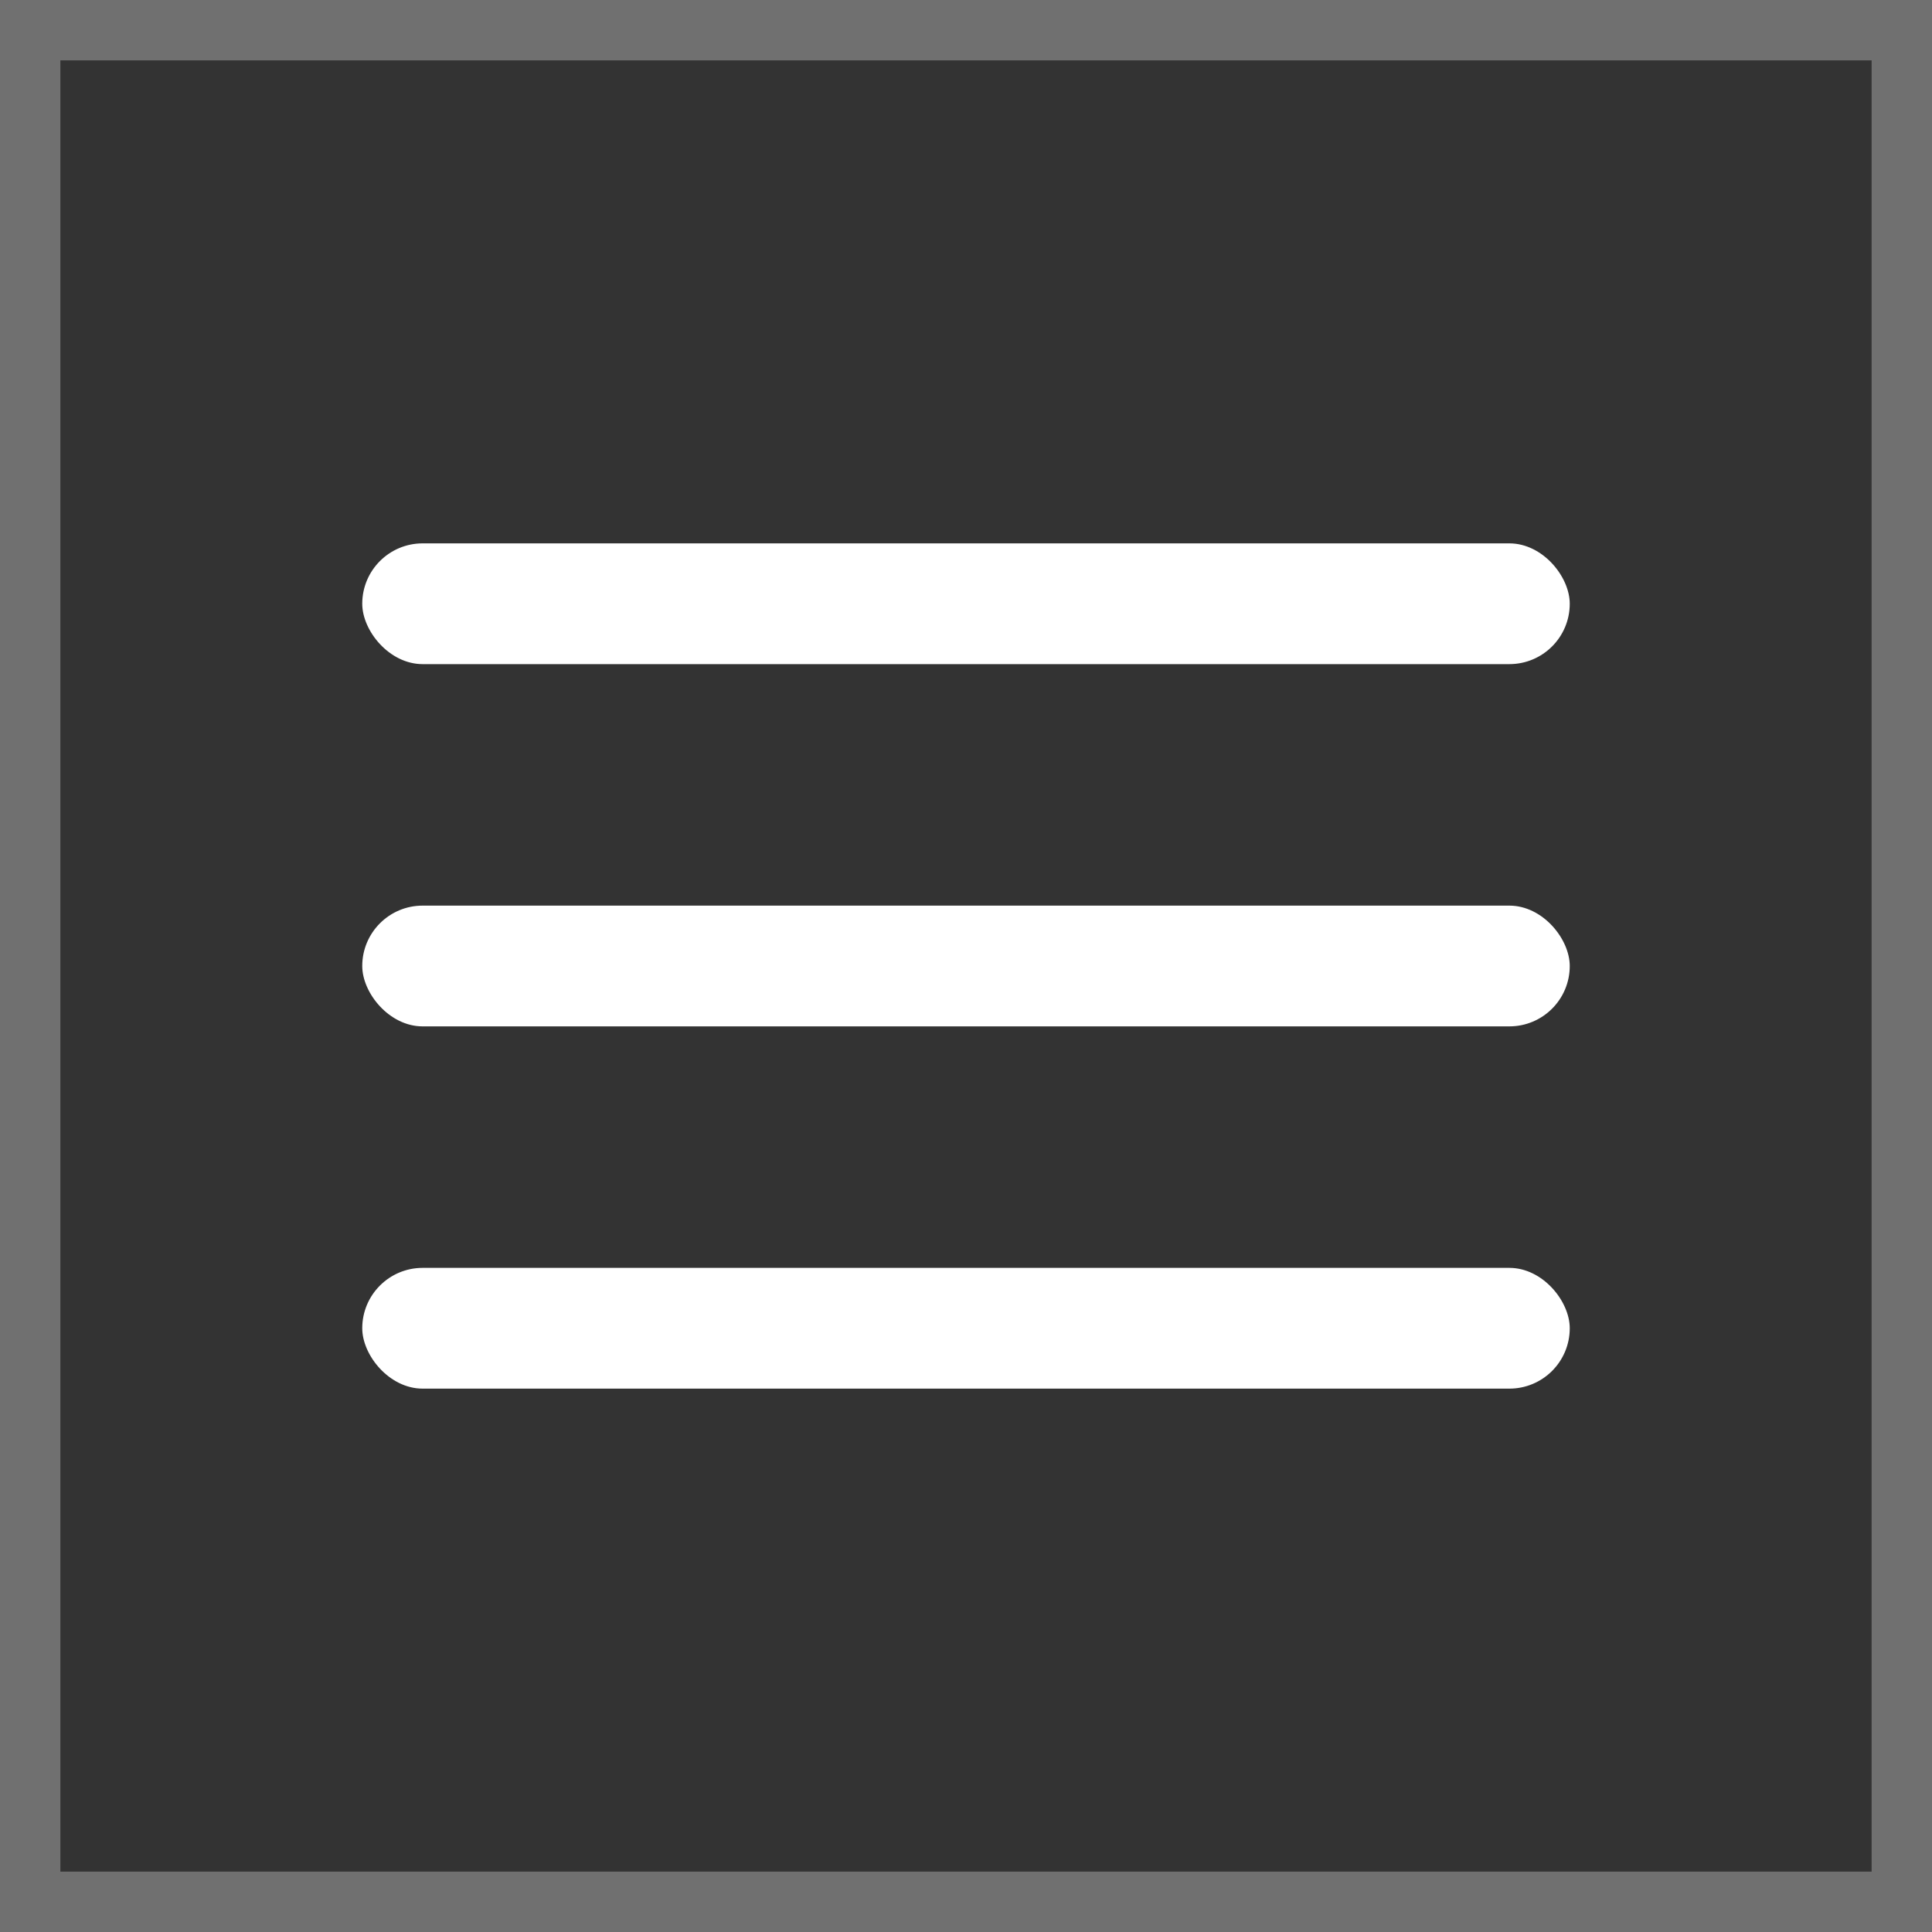 <svg xmlns="http://www.w3.org/2000/svg" xmlns:xlink="http://www.w3.org/1999/xlink" width="32" height="32" viewBox="0 0 32 32"><rect x="0" y="0" width="32" height="32" fill="#333333" stroke="none"/><defs><clipPath id="a"><rect width="20" height="15" fill="none"/></clipPath></defs><g transform="translate(-589.5 -4)"><g transform="translate(589.5 4)" fill="none" stroke="#707070" stroke-width="1"><rect width="32" height="32" stroke="none"/><rect x="0.5" y="0.5" width="31" height="31" fill="none"/></g><g transform="translate(595.5 13)" clip-path="url(#a)"><g transform="translate(-276 -14)"><rect width="20" height="2" rx="1" transform="translate(276 14)" fill="#fff"/></g><g transform="translate(-276 -8)"><rect width="20" height="2" rx="1" transform="translate(276 14)" fill="#fff"/></g><g transform="translate(-276 -2)"><rect width="20" height="2" rx="1" transform="translate(276 14)" fill="#fff"/></g></g></g></svg>